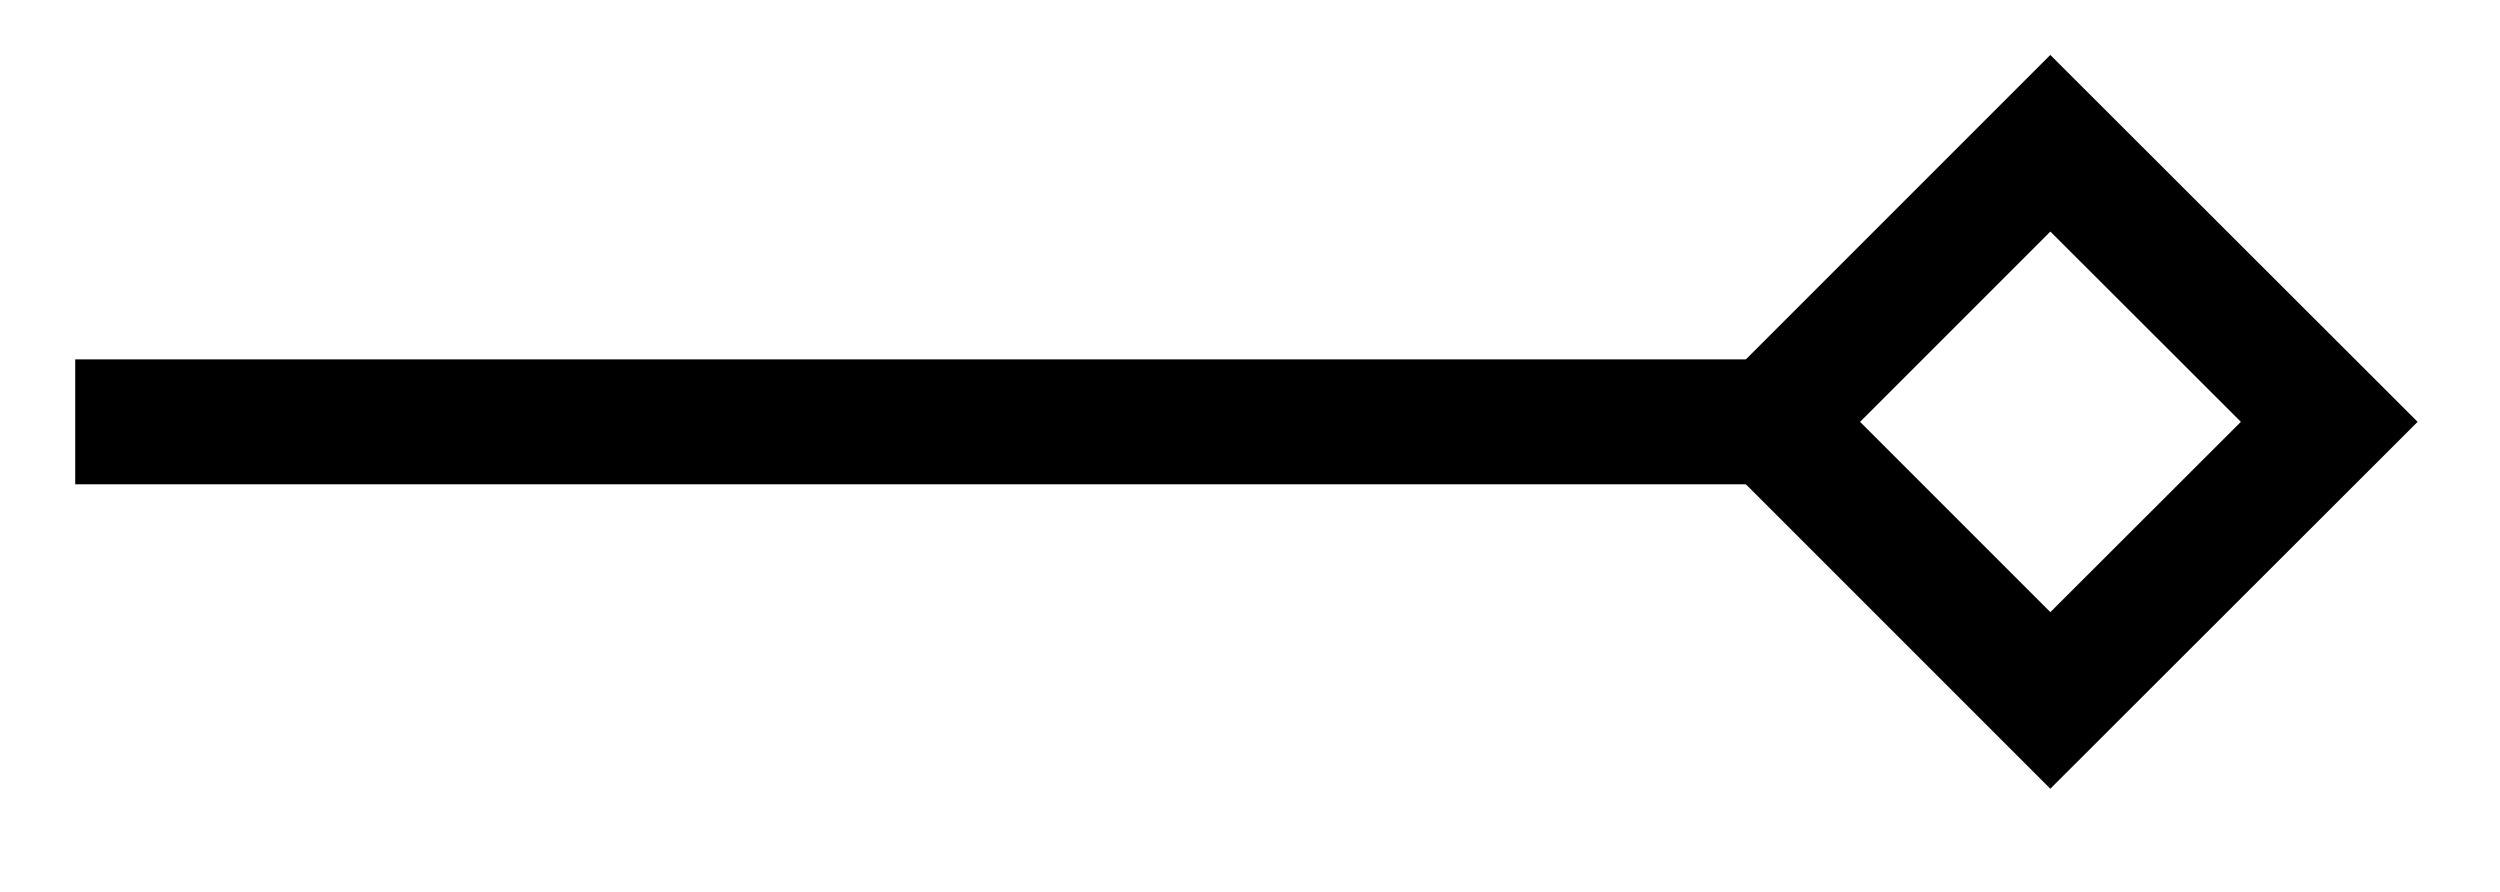 <svg xmlns="http://www.w3.org/2000/svg" width="31.902" height="11.378"><defs><clipPath id="a"><path d="M0 0h31.852v11.066H0Zm0 0"/></clipPath></defs><path fill="none" stroke="#000" stroke-miterlimit="10" stroke-width="1.594" d="M.96 5.383h21.65"/><g clip-path="url(#a)"><path fill="none" stroke="#000" stroke-miterlimit="10" stroke-width="1.594" d="m29.723 5.383-3.559-3.555-3.555 3.555 3.555 3.555Zm0 0"/></g></svg>